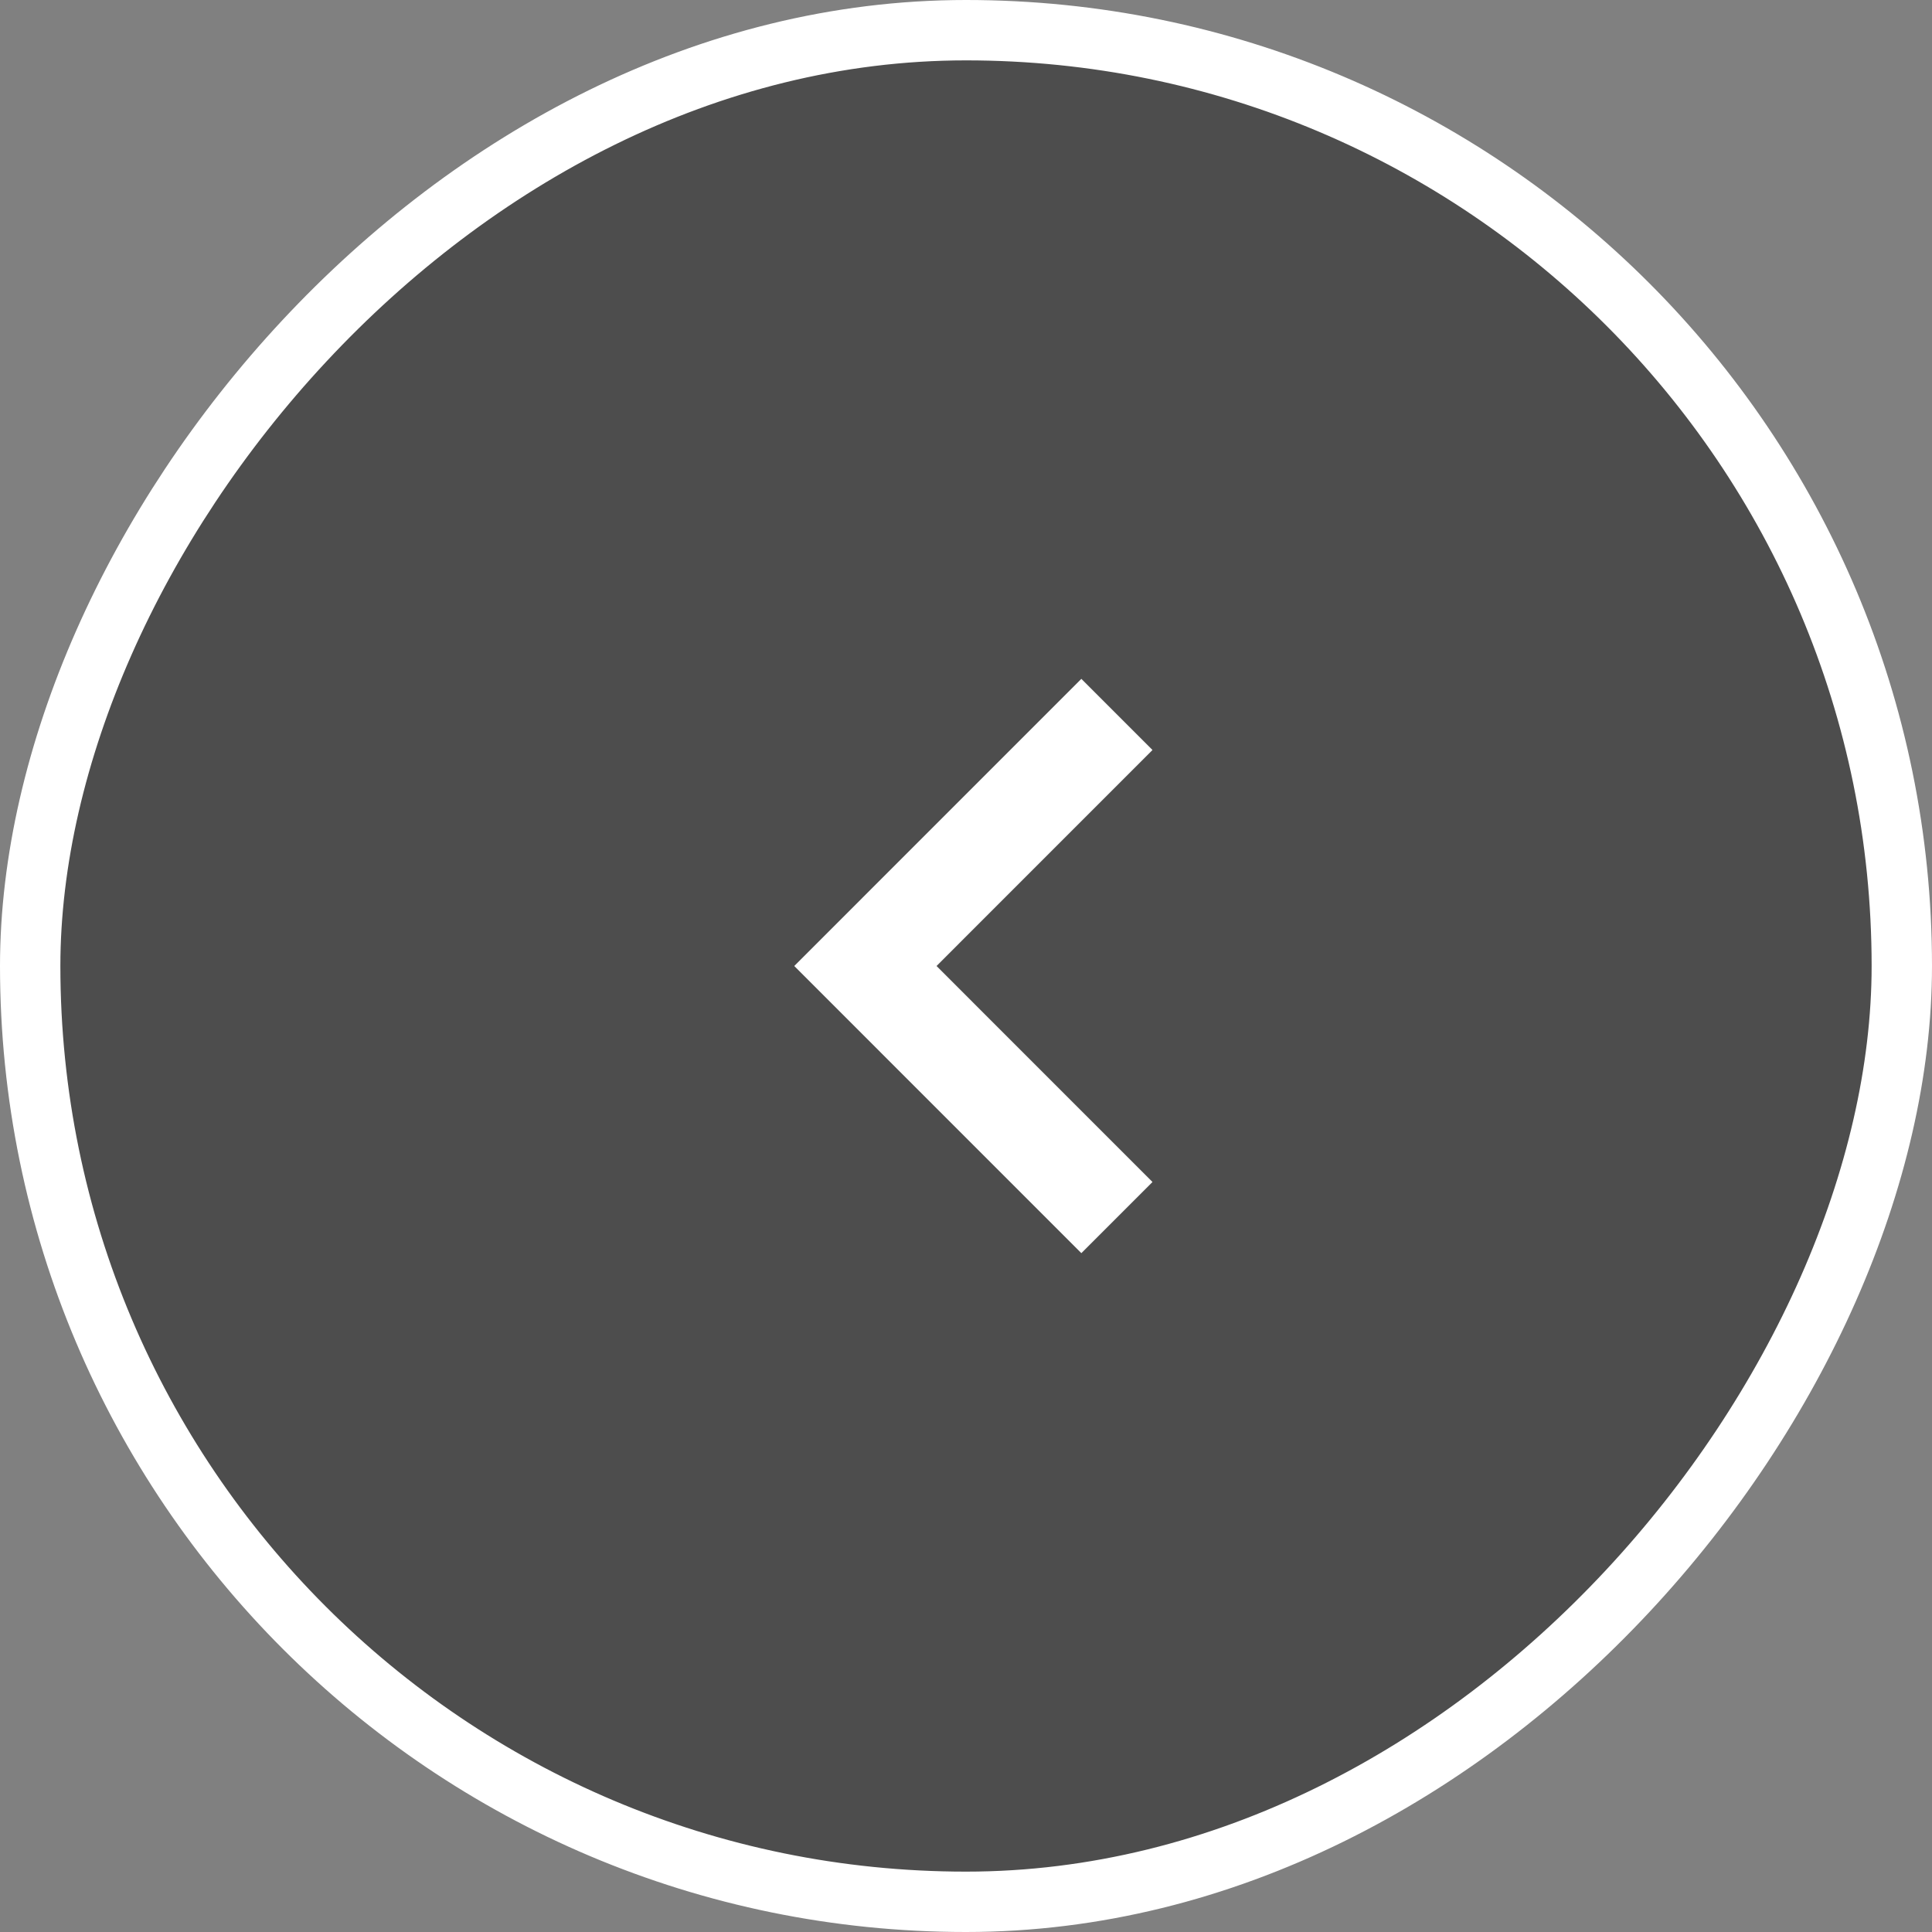 <svg width="40" height="40" viewBox="0 0 40 40" fill="none" xmlns="http://www.w3.org/2000/svg">
<rect x="0" y="0" width="40" height="40" fill="#808080" stroke="none"/>
<rect x="-0.625" y="0.625" width="38.75" height="38.75" rx="19.375" transform="matrix(-1 0 0 1 38.75 0)" fill="black" fill-opacity="0.4"/>
<rect x="-0.625" y="0.625" width="38.75" height="38.75" rx="19.375" transform="matrix(-1 0 0 1 38.75 0)" stroke="white" stroke-width="1.25"/>
<path d="M22.388 25.945L16.444 20L22.388 14.055L23.861 15.528L19.39 20L23.861 24.472L22.388 25.945Z" fill="white"/>
</svg>
